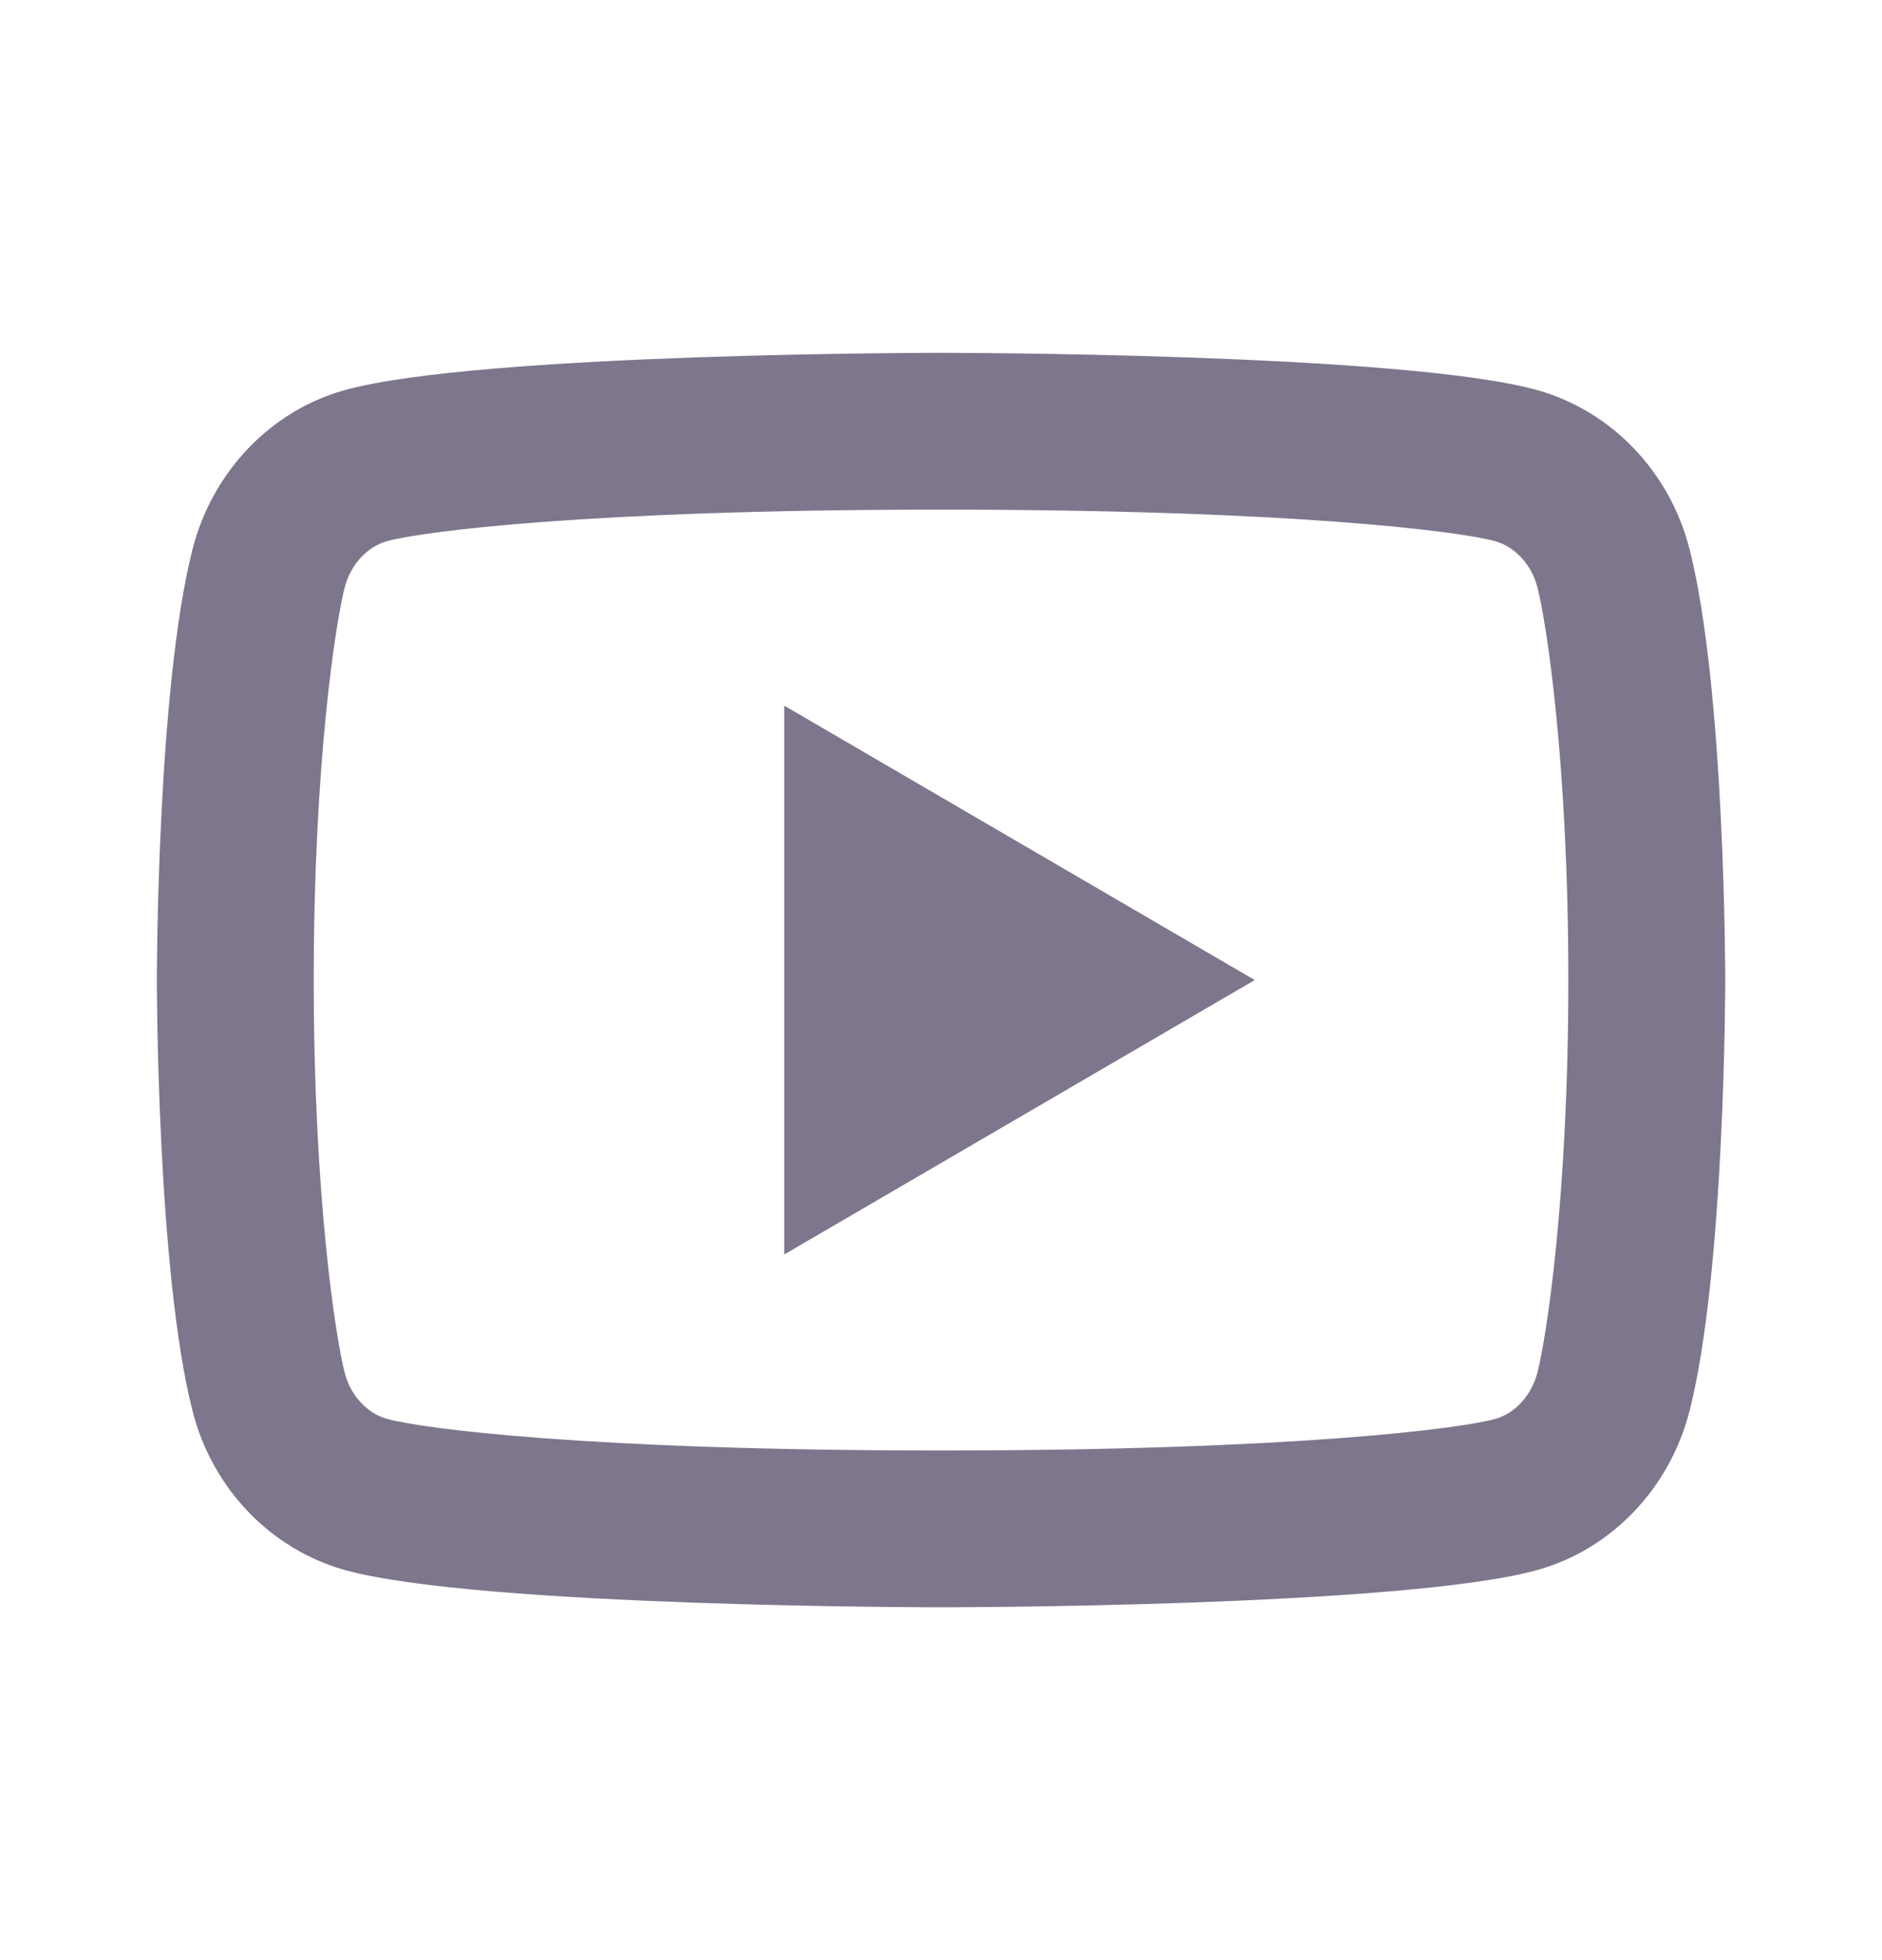 <svg xmlns="http://www.w3.org/2000/svg" width="24" height="25" viewBox="0 0 24 25" fill="none">
  <path d="M19.607 7.495C19.531 7.197 19.315 6.972 19.068 6.903C18.63 6.78 16.501 6.5 12.001 6.5C7.501 6.5 5.373 6.78 4.932 6.903C4.688 6.971 4.472 7.196 4.395 7.495C4.286 7.919 4.001 9.695 4.001 12.5C4.001 15.304 4.286 17.08 4.395 17.506C4.471 17.803 4.687 18.028 4.933 18.096C5.373 18.22 7.5 18.5 12 18.5C16.5 18.5 18.629 18.22 19.069 18.097C19.313 18.029 19.529 17.804 19.606 17.505C19.716 17.081 20 15.3 20 12.5C20 9.7 19.716 7.92 19.607 7.495ZM21.544 6.998C22.001 8.78 22.001 12.5 22.001 12.5C22.001 12.5 22.001 16.22 21.544 18.002C21.29 18.987 20.547 19.762 19.606 20.024C17.897 20.5 12 20.5 12 20.5C12 20.5 6.107 20.5 4.395 20.024C3.45 19.758 2.708 18.984 2.457 18.002C2 16.22 2 12.5 2 12.5C2 12.5 2 8.78 2.457 6.998C2.711 6.013 3.454 5.238 4.395 4.976C6.108 4.5 12.001 4.5 12.001 4.5C12.001 4.5 17.897 4.5 19.606 4.976C20.55 5.242 21.293 6.016 21.544 6.998ZM10.001 16V9L16.001 12.5L10.001 16Z" fill="#7E768C"/>
</svg>